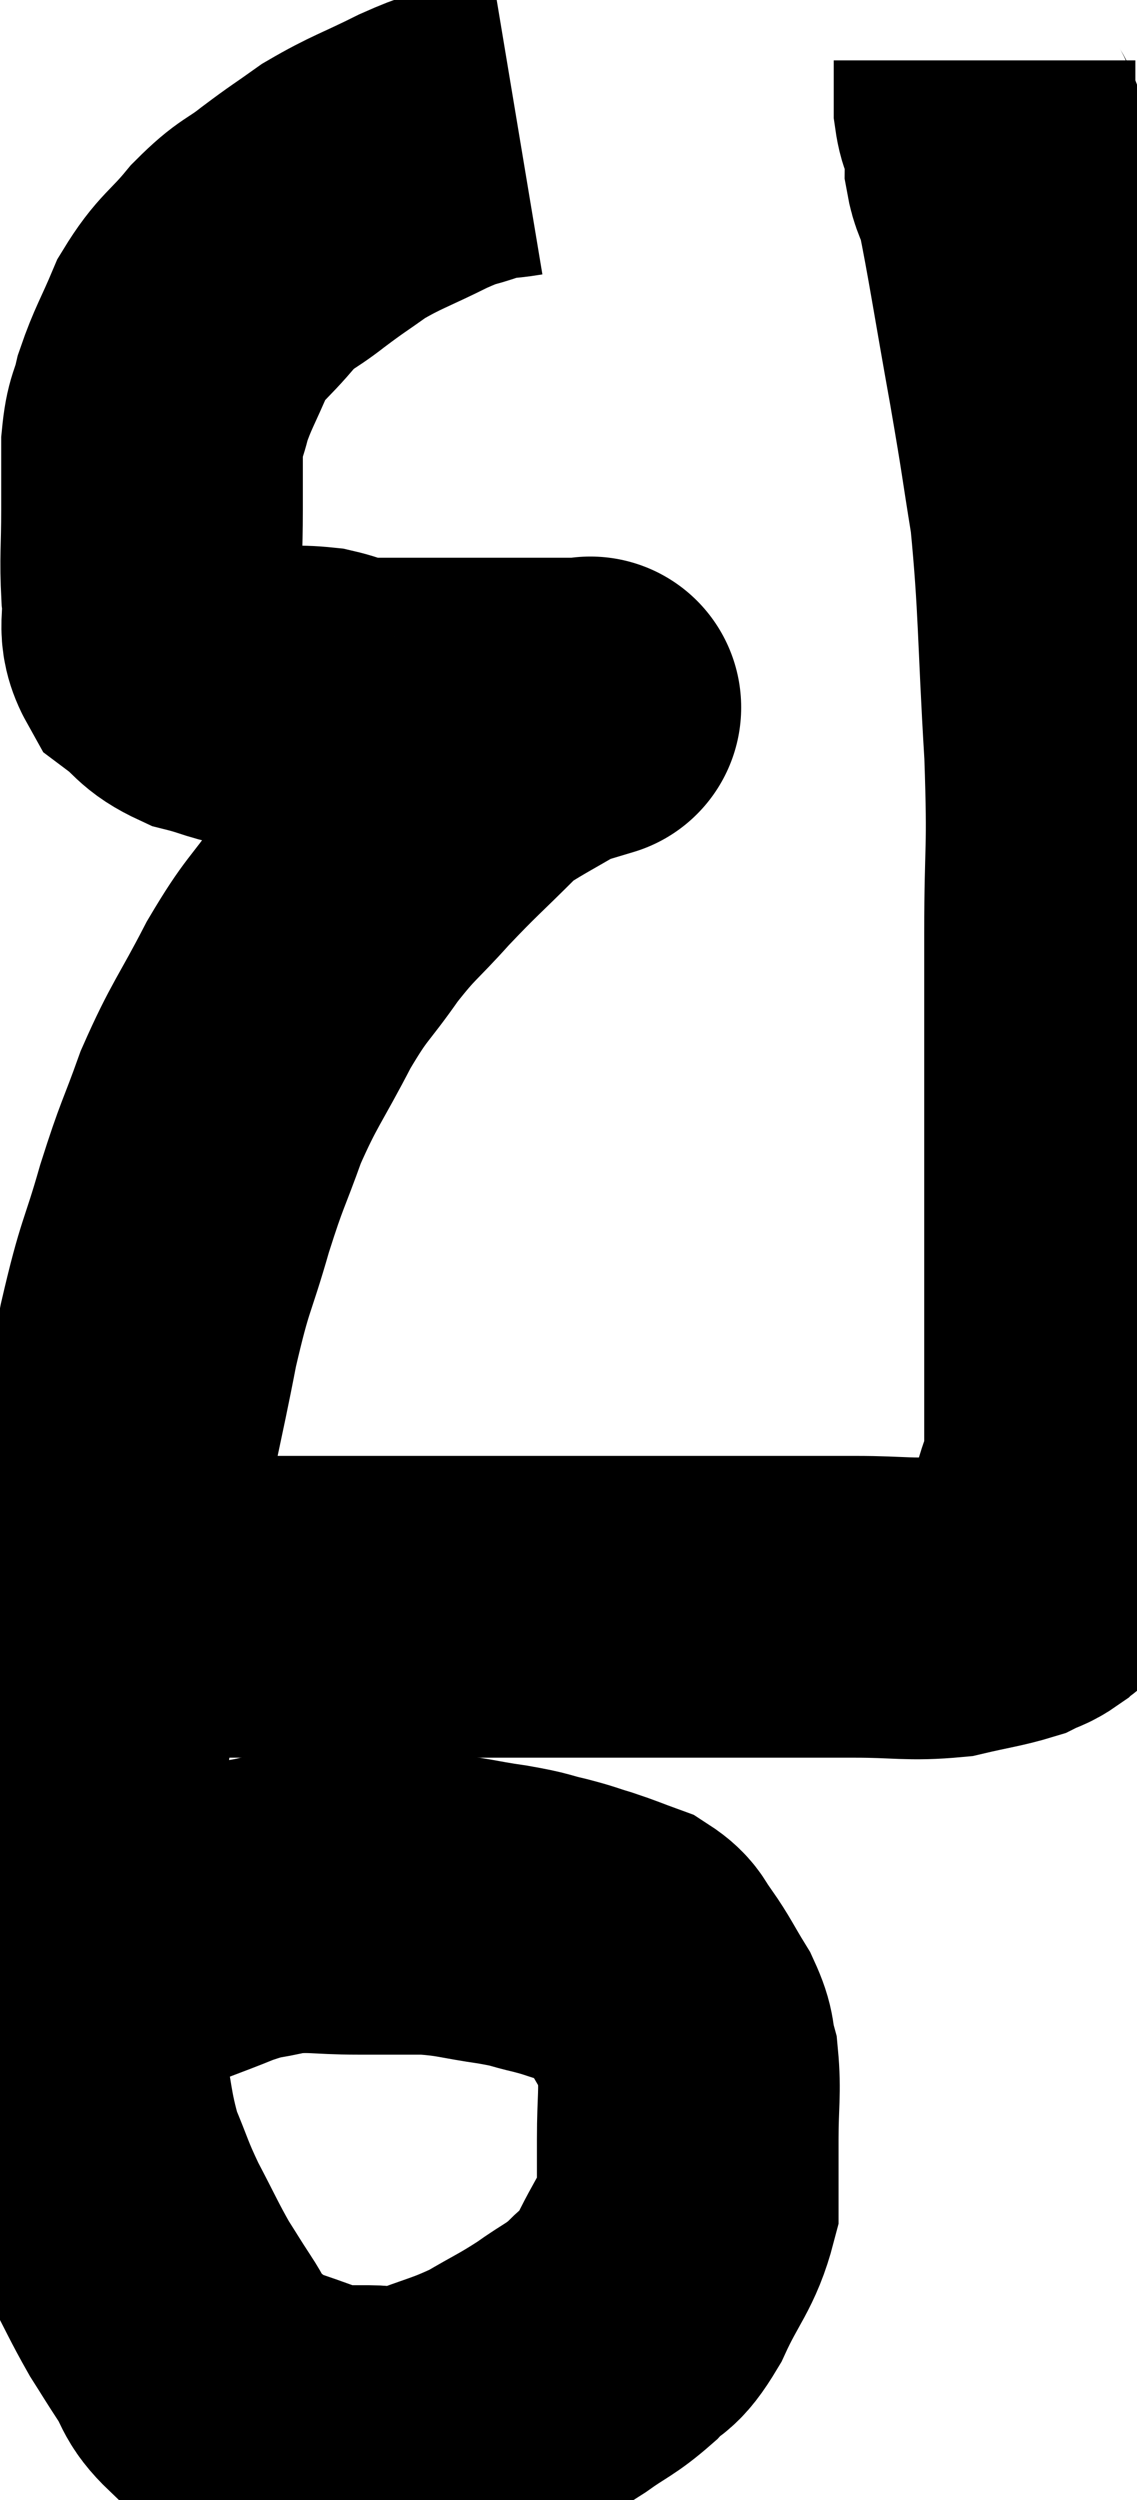 <svg xmlns="http://www.w3.org/2000/svg" viewBox="7.08 3.92 18.847 41.42" width="18.847" height="41.42"><path d="M 15.66 6 C 15.3 6.06, 15.33 6.015, 14.94 6.12 C 14.52 6.27, 14.64 6.18, 14.1 6.42 C 13.44 6.75, 13.32 6.765, 12.78 7.08 C 12.36 7.38, 12.36 7.365, 11.94 7.68 C 11.52 8.01, 11.52 7.92, 11.1 8.34 C 10.68 8.85, 10.59 8.82, 10.26 9.36 C 10.02 9.93, 9.945 10.02, 9.78 10.5 C 9.69 10.89, 9.645 10.815, 9.6 11.28 C 9.6 11.82, 9.6 11.745, 9.6 12.36 C 9.6 13.05, 9.57 13.155, 9.6 13.74 C 9.66 14.22, 9.51 14.325, 9.72 14.7 C 10.08 14.97, 10.02 15.045, 10.44 15.24 C 10.92 15.36, 10.92 15.42, 11.4 15.48 C 11.88 15.48, 11.925 15.435, 12.36 15.48 C 12.75 15.57, 12.645 15.615, 13.14 15.66 C 13.74 15.66, 13.8 15.66, 14.34 15.66 C 14.82 15.66, 14.79 15.66, 15.3 15.66 C 15.84 15.66, 16.005 15.66, 16.38 15.66 C 16.59 15.66, 16.695 15.66, 16.8 15.66 C 16.8 15.66, 16.8 15.66, 16.8 15.66 C 16.8 15.66, 16.8 15.66, 16.8 15.66 C 16.8 15.66, 16.8 15.66, 16.8 15.66 C 16.8 15.66, 16.8 15.66, 16.8 15.66 C 16.8 15.66, 16.8 15.66, 16.8 15.66 C 16.8 15.66, 16.95 15.615, 16.8 15.66 C 16.5 15.75, 16.605 15.645, 16.2 15.84 C 15.69 16.14, 15.51 16.23, 15.18 16.44 C 15.03 16.56, 15.255 16.32, 14.88 16.68 C 14.28 17.28, 14.235 17.295, 13.68 17.88 C 13.17 18.45, 13.155 18.39, 12.66 19.02 C 12.18 19.71, 12.18 19.59, 11.7 20.4 C 11.22 21.33, 11.13 21.375, 10.74 22.26 C 10.44 23.1, 10.44 22.995, 10.14 23.94 C 9.84 24.99, 9.825 24.81, 9.54 26.04 C 9.27 27.45, 9.18 27.645, 9 28.86 C 8.91 29.88, 8.955 30.03, 8.82 30.9 C 8.64 31.62, 8.64 31.365, 8.46 32.34 C 8.28 33.57, 8.19 33.915, 8.1 34.8 C 8.1 35.34, 8.1 35.34, 8.1 35.88 C 8.1 36.42, 8.055 36.45, 8.1 36.96 C 8.19 37.44, 8.145 37.23, 8.28 37.92 C 8.46 38.82, 8.43 38.985, 8.64 39.72 C 8.88 40.29, 8.85 40.29, 9.12 40.86 C 9.42 41.43, 9.465 41.55, 9.72 42 C 9.93 42.33, 9.915 42.315, 10.14 42.66 C 10.38 43.02, 10.29 43.065, 10.62 43.38 C 11.04 43.65, 10.965 43.695, 11.46 43.92 C 12.03 44.1, 12.165 44.19, 12.6 44.28 C 12.9 44.28, 12.855 44.28, 13.2 44.28 C 13.59 44.28, 13.44 44.415, 13.98 44.28 C 14.67 44.01, 14.76 44.025, 15.36 43.74 C 15.87 43.44, 15.915 43.44, 16.38 43.14 C 16.8 42.84, 16.86 42.855, 17.22 42.54 C 17.52 42.21, 17.505 42.405, 17.82 41.88 C 18.15 41.16, 18.315 41.07, 18.48 40.44 C 18.48 39.9, 18.48 39.945, 18.48 39.36 C 18.48 38.73, 18.525 38.58, 18.48 38.1 C 18.39 37.77, 18.465 37.8, 18.3 37.44 C 18.06 37.05, 18.03 36.96, 17.82 36.66 C 17.64 36.45, 17.715 36.405, 17.46 36.24 C 17.13 36.12, 17.115 36.105, 16.8 36 C 16.5 35.91, 16.545 35.91, 16.2 35.82 C 15.81 35.73, 15.93 35.73, 15.42 35.64 C 14.79 35.55, 14.76 35.505, 14.16 35.46 C 13.59 35.46, 13.635 35.46, 13.02 35.46 C 12.36 35.46, 12.27 35.4, 11.7 35.46 C 11.22 35.58, 11.31 35.505, 10.74 35.7 C 10.08 35.97, 9.915 36, 9.42 36.24 C 9.09 36.45, 8.97 36.51, 8.76 36.66 C 8.67 36.75, 8.625 36.795, 8.58 36.84 C 8.58 36.84, 8.58 36.84, 8.58 36.84 C 8.58 36.84, 8.58 36.84, 8.58 36.84 L 8.58 36.84" fill="none" stroke="black" stroke-width="5"></path><path d="M 9.36 30.54 C 9.66 30.54, 9.585 30.54, 9.96 30.54 C 10.41 30.54, 10.44 30.54, 10.86 30.54 C 11.25 30.54, 11.085 30.54, 11.64 30.54 C 12.36 30.54, 12.27 30.54, 13.08 30.54 C 13.98 30.54, 13.92 30.54, 14.88 30.54 C 15.9 30.54, 16.05 30.54, 16.92 30.54 C 17.64 30.54, 17.55 30.54, 18.36 30.54 C 19.26 30.54, 19.44 30.54, 20.16 30.54 C 20.7 30.54, 20.58 30.54, 21.24 30.54 C 22.02 30.54, 22.155 30.6, 22.8 30.54 C 23.31 30.42, 23.475 30.405, 23.82 30.3 C 24 30.21, 24.03 30.225, 24.18 30.12 C 24.3 30, 24.33 30.06, 24.42 29.88 C 24.48 29.64, 24.51 29.52, 24.54 29.4 C 24.54 29.4, 24.495 29.565, 24.54 29.4 C 24.63 29.07, 24.63 29.055, 24.72 28.74 C 24.81 28.44, 24.855 28.485, 24.9 28.14 C 24.9 27.75, 24.9 27.825, 24.9 27.36 C 24.9 26.82, 24.9 27.045, 24.9 26.28 C 24.9 25.29, 24.9 25.215, 24.9 24.3 C 24.9 23.46, 24.9 23.85, 24.9 22.62 C 24.9 21, 24.9 20.94, 24.9 19.38 C 24.9 17.88, 24.96 18.12, 24.9 16.38 C 24.78 14.4, 24.81 13.965, 24.66 12.42 C 24.48 11.31, 24.525 11.505, 24.3 10.2 C 24.03 8.7, 23.94 8.085, 23.76 7.2 C 23.67 6.93, 23.625 6.915, 23.58 6.66 C 23.58 6.42, 23.625 6.42, 23.58 6.18 C 23.49 5.94, 23.445 6.015, 23.4 5.7 C 23.4 5.31, 23.4 5.115, 23.4 4.92 L 23.4 4.92" fill="none" stroke="black" stroke-width="5"></path></svg>